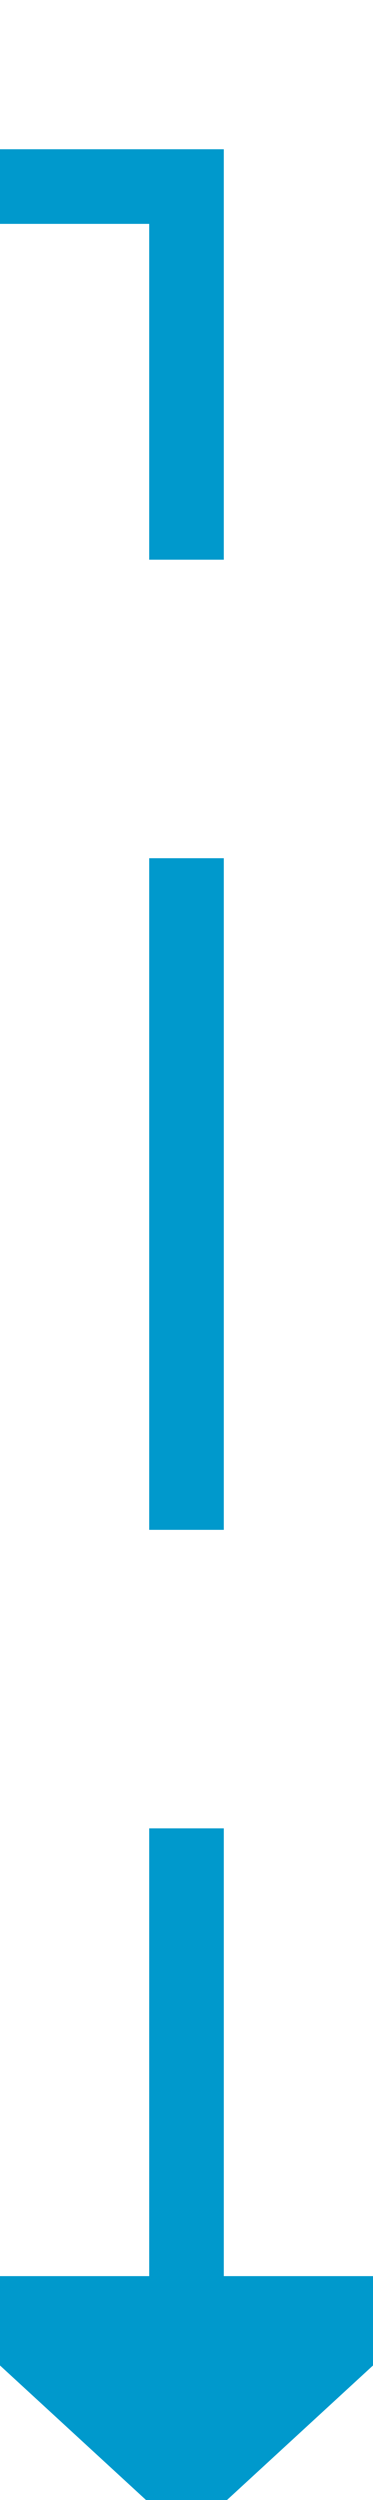 ﻿<?xml version="1.0" encoding="utf-8"?>
<svg version="1.1" xmlns:xlink="http://www.w3.org/1999/xlink" width="10px" height="67px" preserveAspectRatio="xMidYMin meet" viewBox="566 525  8 67" xmlns="http://www.w3.org/2000/svg">
  <path d="M 437 473  L 437 530  L 570 530  L 570 587  " stroke-width="2" stroke-dasharray="18,8" stroke="#0099cc" fill="none" />
  <path d="M 562.4 586  L 570 593  L 577.6 586  L 562.4 586  Z " fill-rule="nonzero" fill="#0099cc" stroke="none" />
</svg>